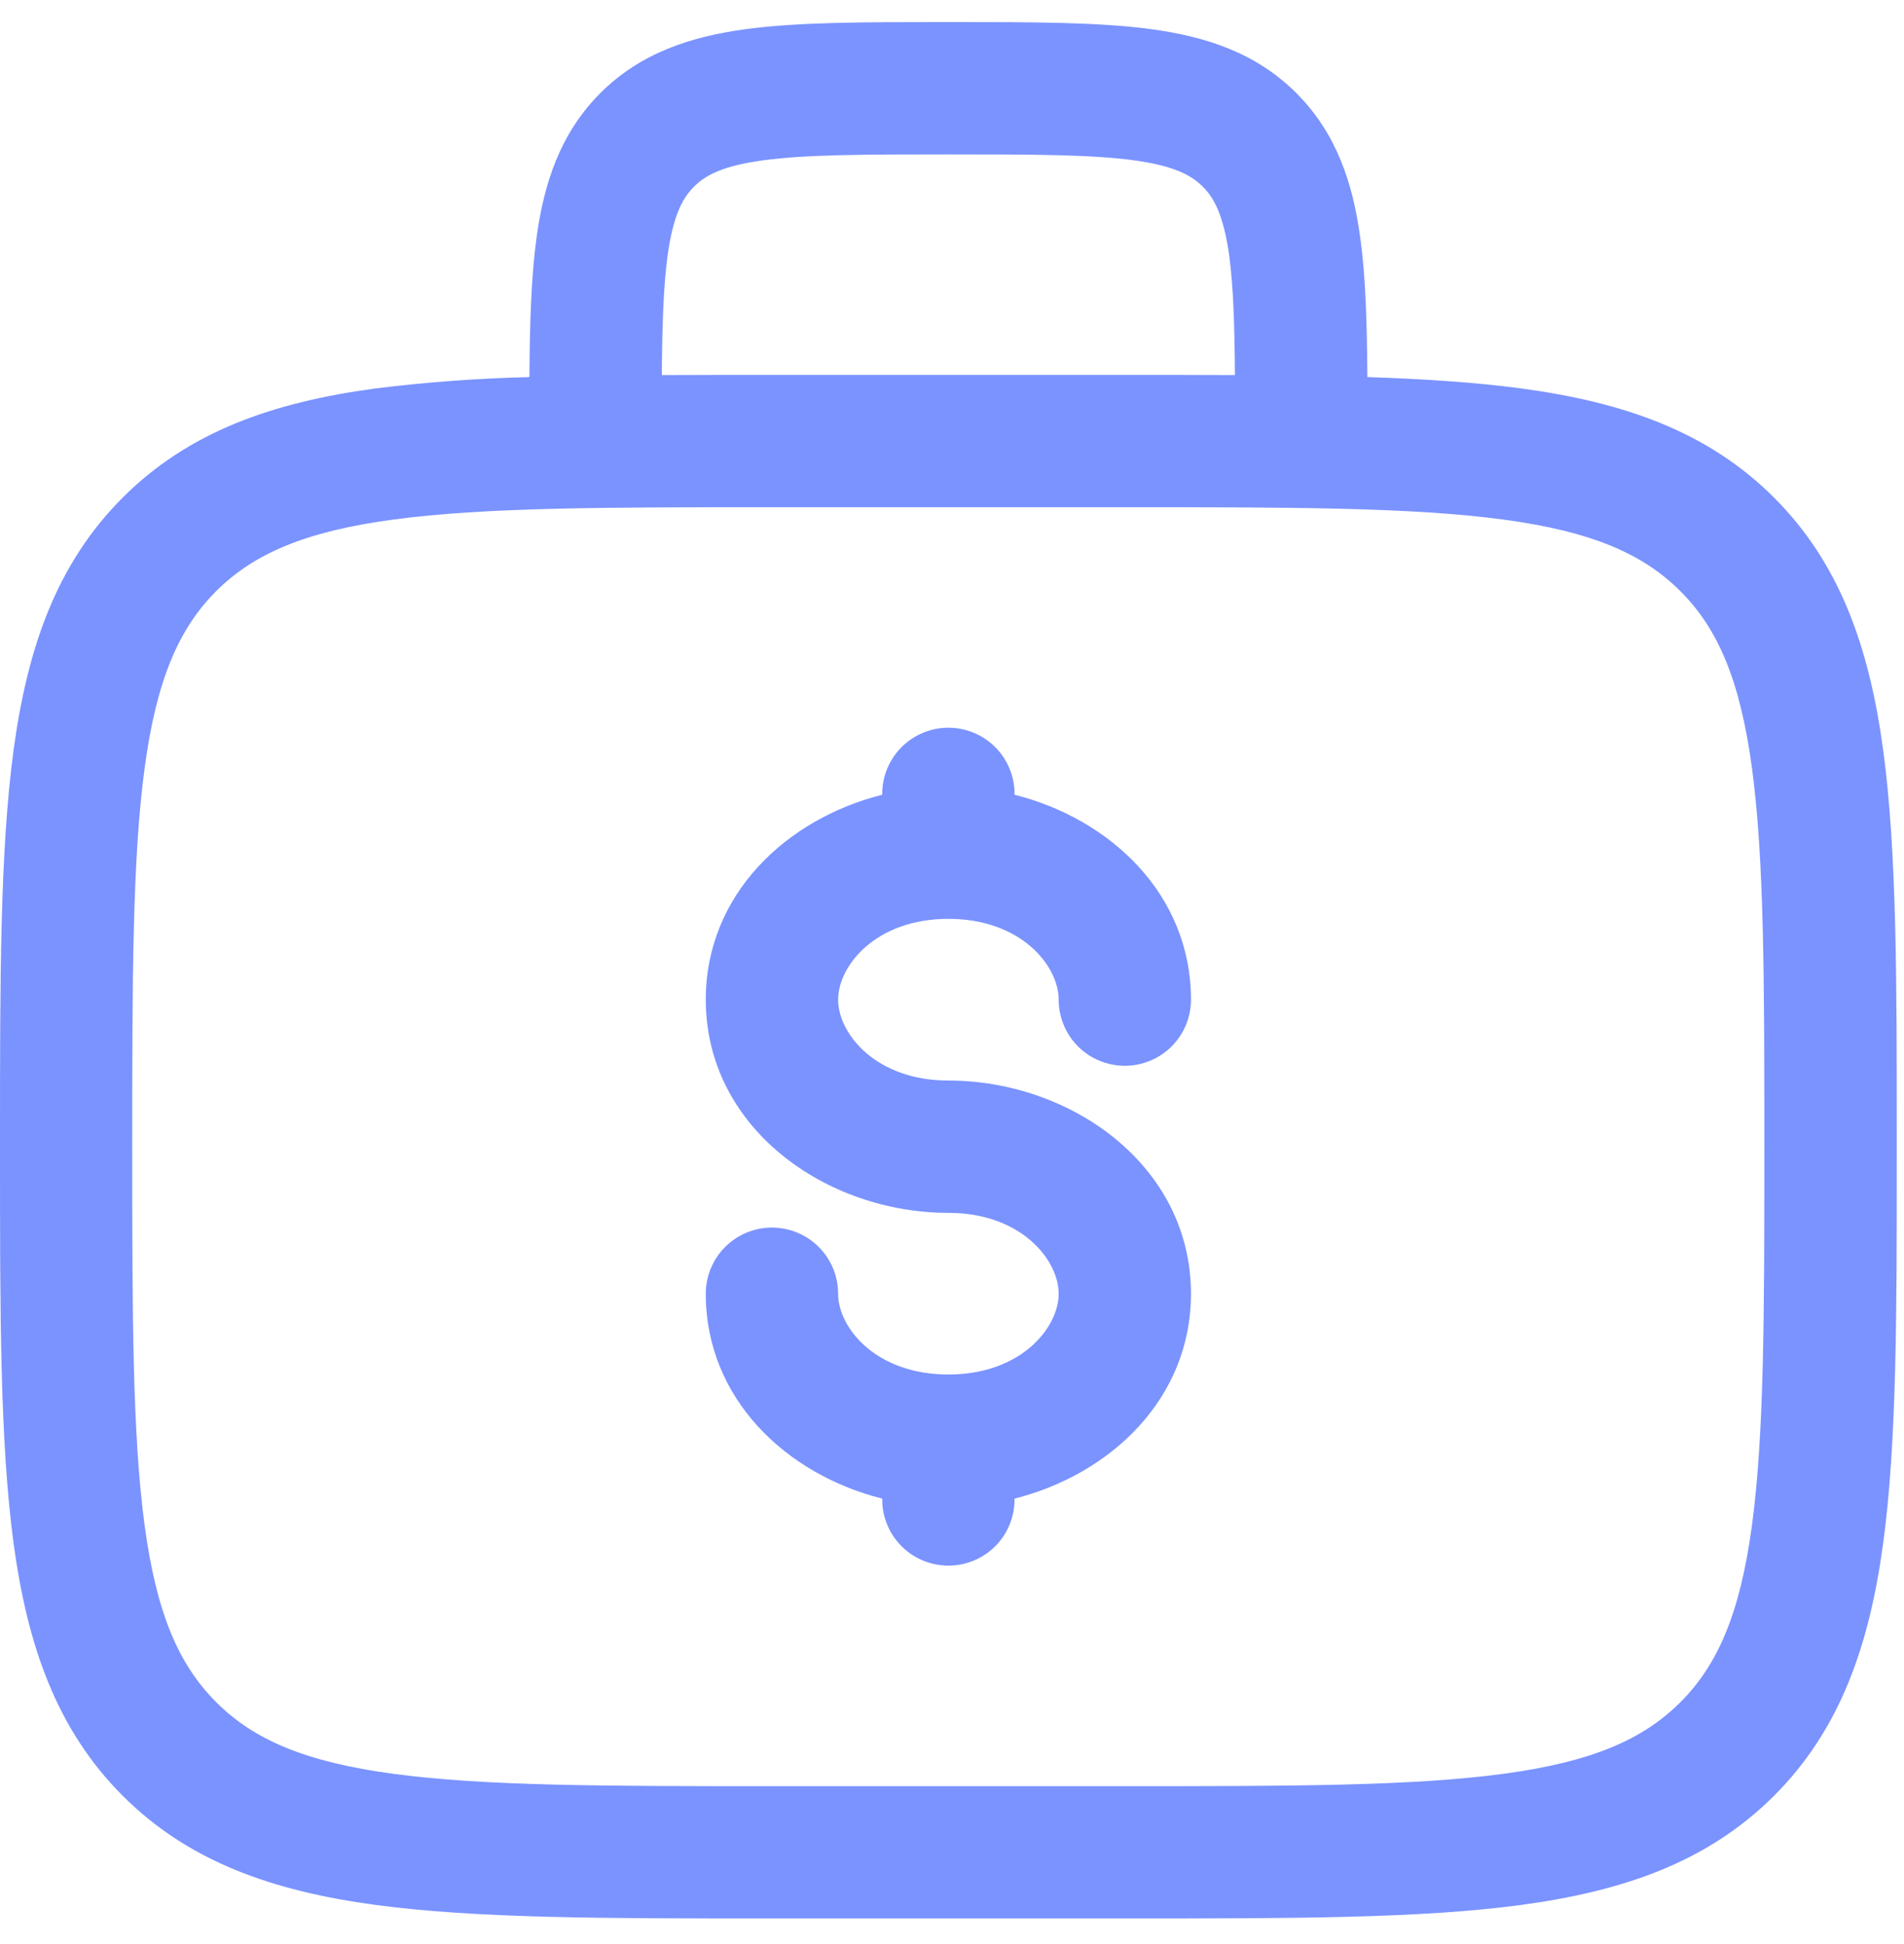 <svg width="47" height="48" viewBox="0 0 47 48" fill="none" xmlns="http://www.w3.org/2000/svg">
<path id="Vector" fill-rule="evenodd" clip-rule="evenodd" d="M23.297 0.545H23.524C25.482 0.545 27.113 0.545 28.407 0.719C29.774 0.902 31.009 1.307 32 2.298C32.993 3.291 33.398 4.526 33.581 5.891C33.712 6.849 33.744 7.991 33.753 9.31C35.164 9.356 36.423 9.441 37.542 9.589C40.094 9.933 42.161 10.656 43.792 12.285C45.421 13.916 46.144 15.983 46.488 18.535C46.822 21.018 46.822 24.186 46.822 28.189V28.433C46.822 32.436 46.822 35.607 46.488 38.087C46.144 40.639 45.421 42.706 43.792 44.337C42.161 45.966 40.094 46.689 37.542 47.033C35.059 47.366 31.891 47.366 27.888 47.366H18.933C14.931 47.366 11.76 47.366 9.279 47.033C6.727 46.689 4.66 45.966 3.029 44.337C1.4 42.706 0.677 40.639 0.333 38.087C0 35.604 0 32.436 0 28.433V28.189C0 24.186 0 21.016 0.333 18.535C0.677 15.983 1.4 13.916 3.029 12.285C4.66 10.656 6.727 9.933 9.279 9.589C10.537 9.433 11.802 9.34 13.069 9.31C13.077 7.991 13.112 6.849 13.241 5.891C13.424 4.526 13.829 3.291 14.819 2.298C15.813 1.307 17.047 0.904 18.413 0.719C19.709 0.545 21.342 0.545 23.297 0.545ZM16.337 9.26C17.161 9.256 18.025 9.256 18.933 9.256H27.888C28.796 9.256 29.661 9.256 30.484 9.26C30.475 8.019 30.445 7.083 30.345 6.327C30.207 5.323 29.974 4.892 29.691 4.609C29.408 4.325 28.977 4.092 27.971 3.955C26.921 3.816 25.51 3.812 23.411 3.812C21.311 3.812 19.9 3.816 18.848 3.957C17.844 4.092 17.413 4.325 17.13 4.611C16.847 4.894 16.614 5.323 16.477 6.327C16.377 7.08 16.346 8.017 16.337 9.26ZM9.713 12.827C7.522 13.121 6.259 13.675 5.335 14.596C4.416 15.517 3.863 16.78 3.569 18.971C3.269 21.207 3.264 24.158 3.264 28.311C3.264 32.464 3.269 35.415 3.569 37.654C3.863 39.842 4.416 41.105 5.338 42.027C6.259 42.948 7.522 43.501 9.713 43.795C11.951 44.096 14.9 44.1 19.053 44.1H27.764C31.917 44.1 34.868 44.096 37.107 43.795C39.295 43.501 40.558 42.948 41.48 42.027C42.401 41.105 42.954 39.842 43.248 37.651C43.548 35.415 43.553 32.464 43.553 28.311C43.553 24.158 43.548 21.209 43.248 18.969C42.954 16.78 42.401 15.517 41.48 14.596C40.558 13.675 39.295 13.121 37.104 12.827C34.868 12.527 31.917 12.523 27.764 12.523H19.053C14.9 12.523 11.954 12.527 9.713 12.827ZM23.411 17.967C23.844 17.967 24.259 18.139 24.566 18.445C24.872 18.752 25.044 19.167 25.044 19.6V19.622C27.416 20.219 29.399 22.089 29.399 24.681C29.399 25.114 29.227 25.529 28.921 25.836C28.615 26.142 28.199 26.314 27.766 26.314C27.333 26.314 26.918 26.142 26.611 25.836C26.305 25.529 26.133 25.114 26.133 24.681C26.133 23.845 25.205 22.686 23.411 22.686C21.616 22.686 20.689 23.845 20.689 24.681C20.689 25.517 21.616 26.678 23.411 26.678C26.427 26.678 29.399 28.768 29.399 31.942C29.399 34.533 27.416 36.401 25.044 37V37.022C25.044 37.455 24.872 37.871 24.566 38.177C24.259 38.483 23.844 38.655 23.411 38.655C22.978 38.655 22.562 38.483 22.256 38.177C21.95 37.871 21.777 37.455 21.777 37.022V37C19.406 36.404 17.422 34.533 17.422 31.942C17.422 31.508 17.594 31.093 17.9 30.787C18.207 30.48 18.622 30.308 19.055 30.308C19.488 30.308 19.904 30.48 20.21 30.787C20.517 31.093 20.689 31.508 20.689 31.942C20.689 32.778 21.616 33.936 23.411 33.936C25.205 33.936 26.133 32.778 26.133 31.942C26.133 31.105 25.205 29.945 23.411 29.945C20.395 29.945 17.422 27.854 17.422 24.681C17.422 22.089 19.406 20.219 21.777 19.622V19.6C21.777 19.167 21.95 18.752 22.256 18.445C22.562 18.139 22.978 17.967 23.411 17.967Z" fill="#7B93FF"/>
</svg>
